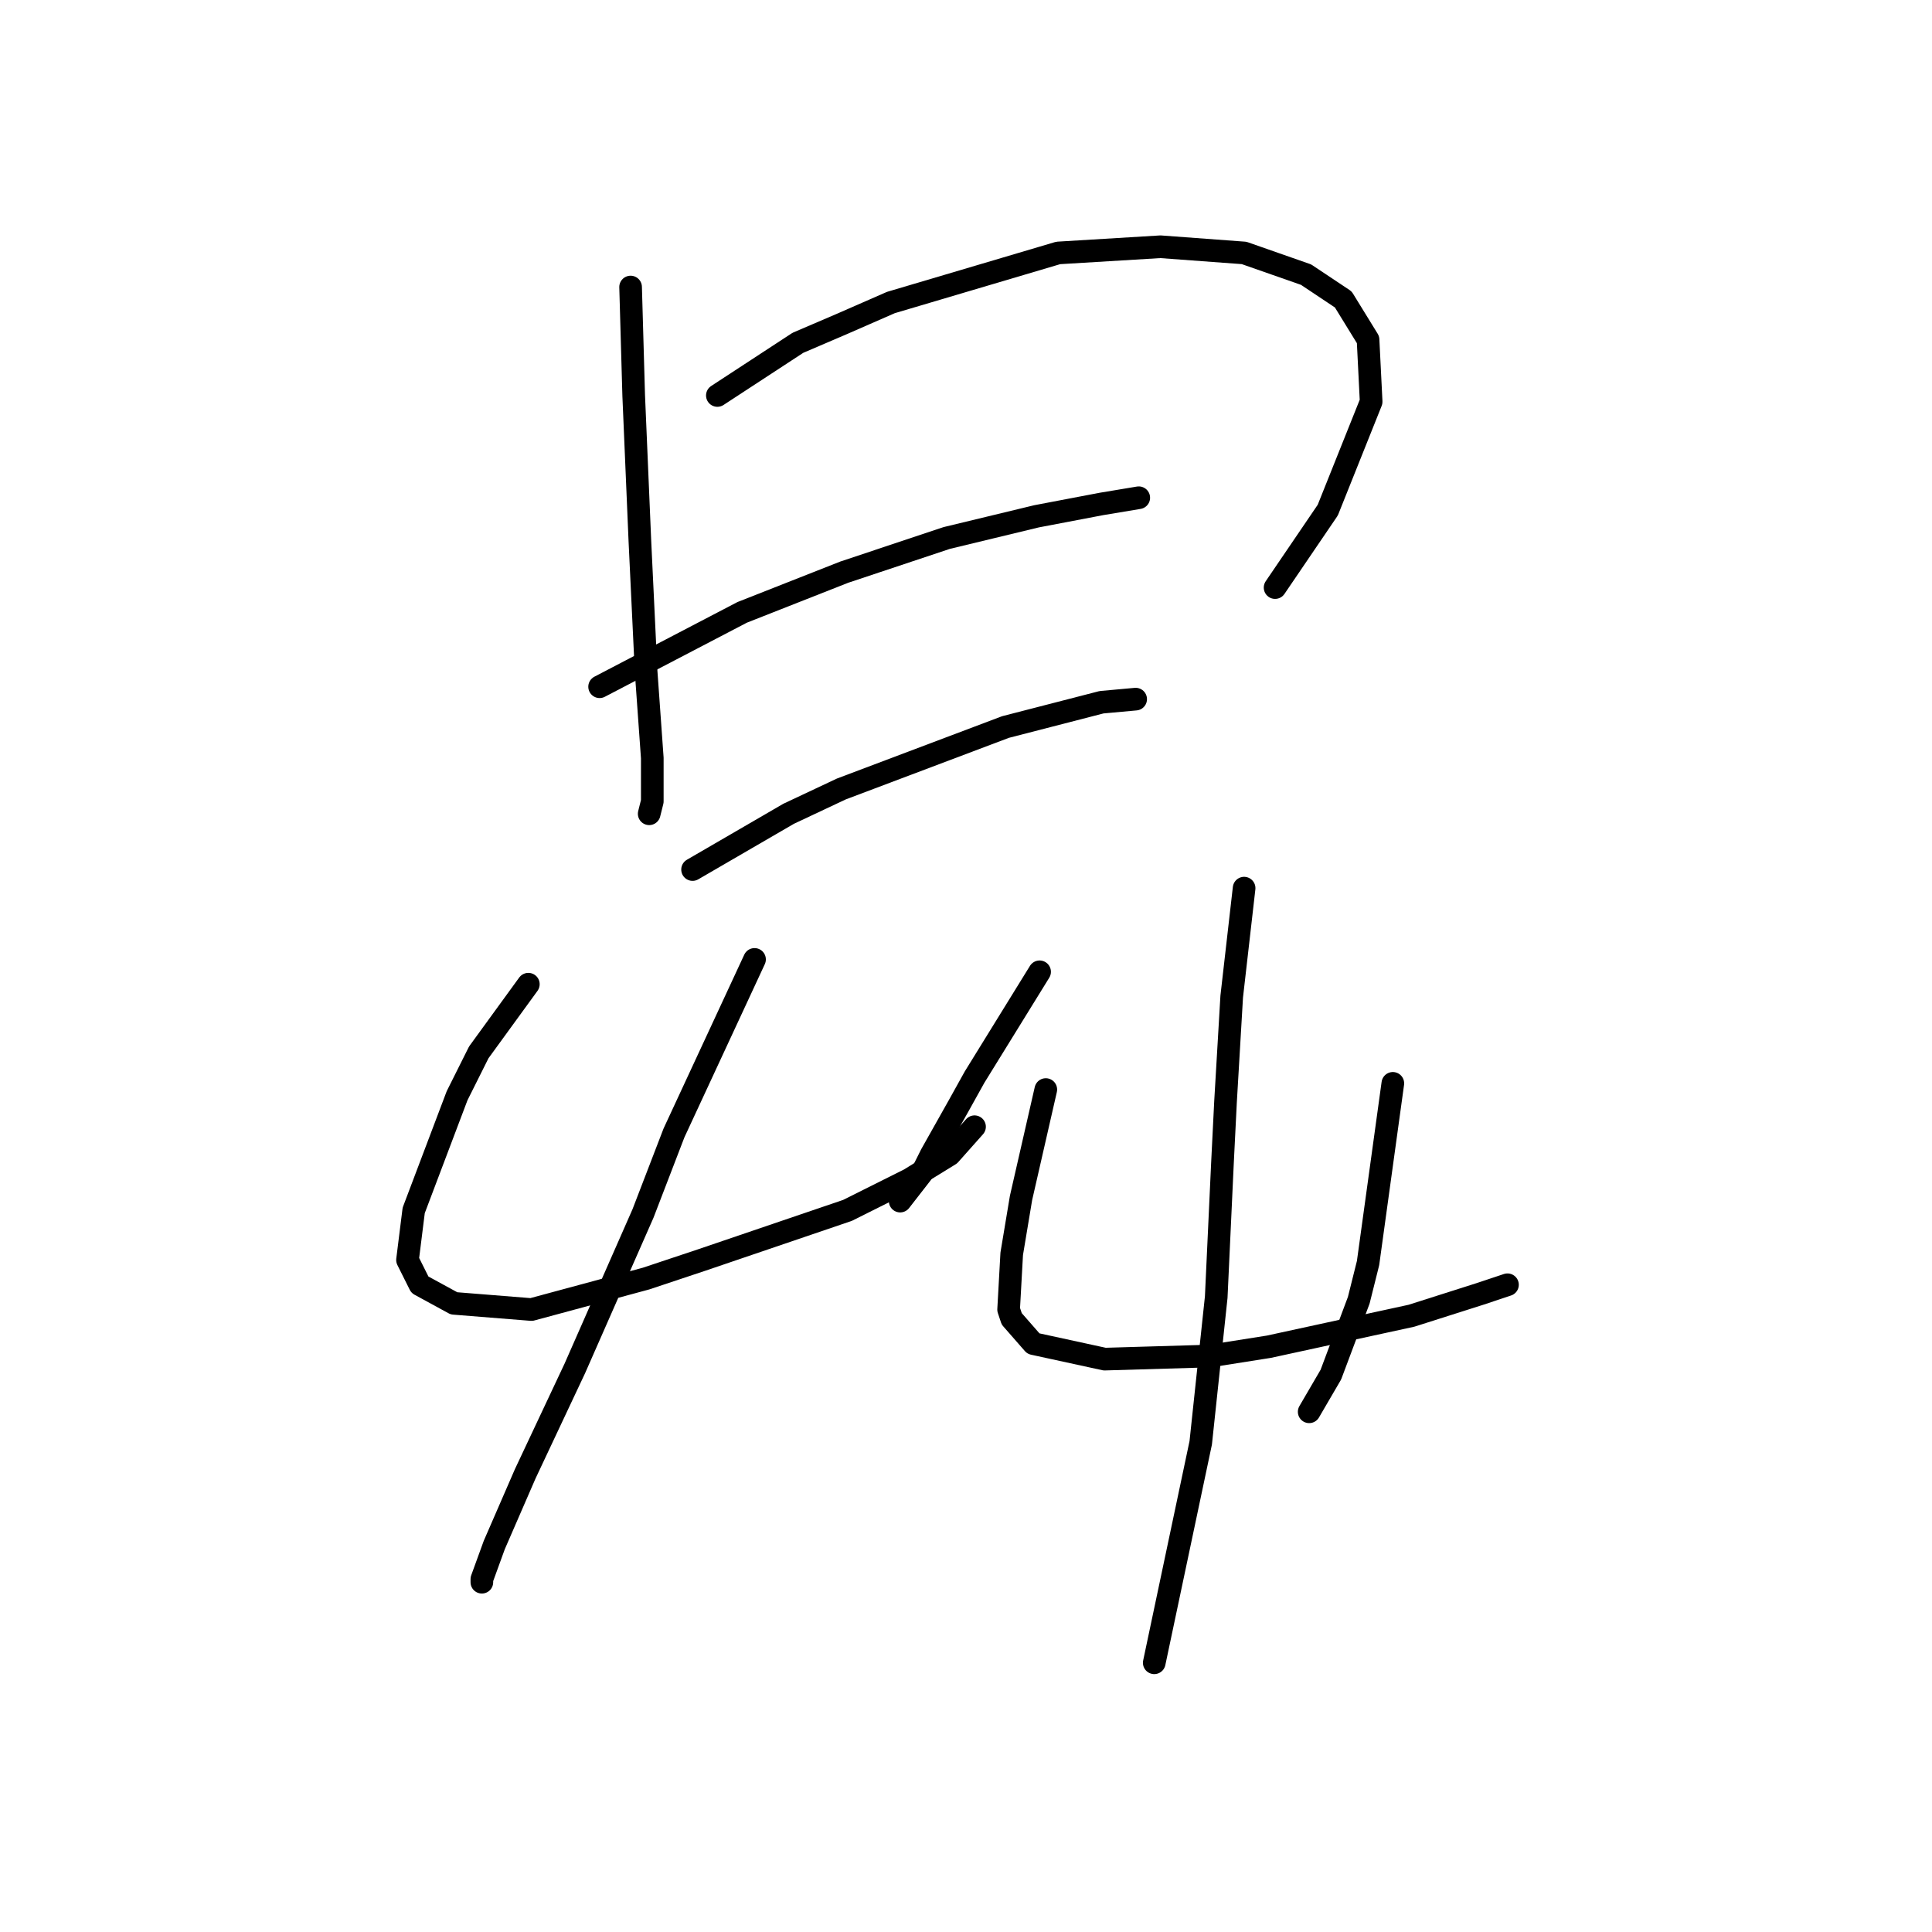 <?xml version="1.0" standalone="no"?>
    <svg width="256" height="256" xmlns="http://www.w3.org/2000/svg" version="1.1">
    <polyline stroke="black" stroke-width="3" stroke-linecap="round" fill="transparent" stroke-linejoin="round" points="83.558 38.033 83.968 52.403 84.789 71.7 85.611 88.944 86.432 100.44 86.432 106.188 86.021 107.83 86.021 107.83 " />
        <polyline stroke="black" stroke-width="3" stroke-linecap="round" fill="transparent" stroke-linejoin="round" points="95.054 52.403 105.728 45.423 111.477 42.96 118.046 40.086 140.216 33.517 153.765 32.696 164.851 33.517 173.062 36.391 177.989 39.675 181.274 45.013 181.684 53.224 175.936 67.594 168.956 77.858 168.956 77.858 " />
        <polyline stroke="black" stroke-width="3" stroke-linecap="round" fill="transparent" stroke-linejoin="round" points="79.452 90.997 98.338 81.143 111.887 75.806 125.436 71.289 137.342 68.415 145.964 66.773 150.891 65.952 150.891 65.952 " />
        <polyline stroke="black" stroke-width="3" stroke-linecap="round" fill="transparent" stroke-linejoin="round" points="91.769 115.22 104.497 107.83 111.477 104.546 133.237 96.334 145.964 93.05 150.481 92.639 150.481 92.639 " />
        <polyline stroke="black" stroke-width="3" stroke-linecap="round" fill="transparent" stroke-linejoin="round" points="70.009 130.411 63.44 139.444 60.566 145.192 54.818 160.383 53.997 166.952 55.639 170.237 60.155 172.7 70.419 173.521 85.611 169.416 93.001 166.952 112.298 160.383 120.509 156.277 125.846 152.993 129.131 149.298 129.131 149.298 " />
        <polyline stroke="black" stroke-width="3" stroke-linecap="round" fill="transparent" stroke-linejoin="round" points="137.753 128.769 129.131 142.729 127.078 146.424 123.383 152.993 122.151 155.456 119.277 159.151 119.277 159.151 " />
        <polyline stroke="black" stroke-width="3" stroke-linecap="round" fill="transparent" stroke-linejoin="round" points="99.98 127.127 89.306 150.119 85.2 160.794 76.167 181.322 69.598 195.282 65.493 204.725 63.85 209.241 63.85 209.652 63.85 209.652 " />
        <polyline stroke="black" stroke-width="3" stroke-linecap="round" fill="transparent" stroke-linejoin="round" points="138.574 144.371 135.29 158.741 134.058 166.131 133.647 173.521 134.058 174.753 136.932 178.038 146.375 180.091 160.334 179.68 168.135 178.448 187.022 174.343 196.054 171.469 199.749 170.237 199.749 170.237 " />
        <polyline stroke="black" stroke-width="3" stroke-linecap="round" fill="transparent" stroke-linejoin="round" points="184.558 143.55 181.274 167.363 180.042 172.29 176.347 182.143 173.473 187.07 173.473 187.07 " />
        <polyline stroke="black" stroke-width="3" stroke-linecap="round" fill="transparent" stroke-linejoin="round" points="164.851 117.684 163.208 132.054 162.387 146.013 161.977 154.225 161.156 171.879 159.103 191.176 152.944 220.327 152.944 220.327 " />
        </svg>